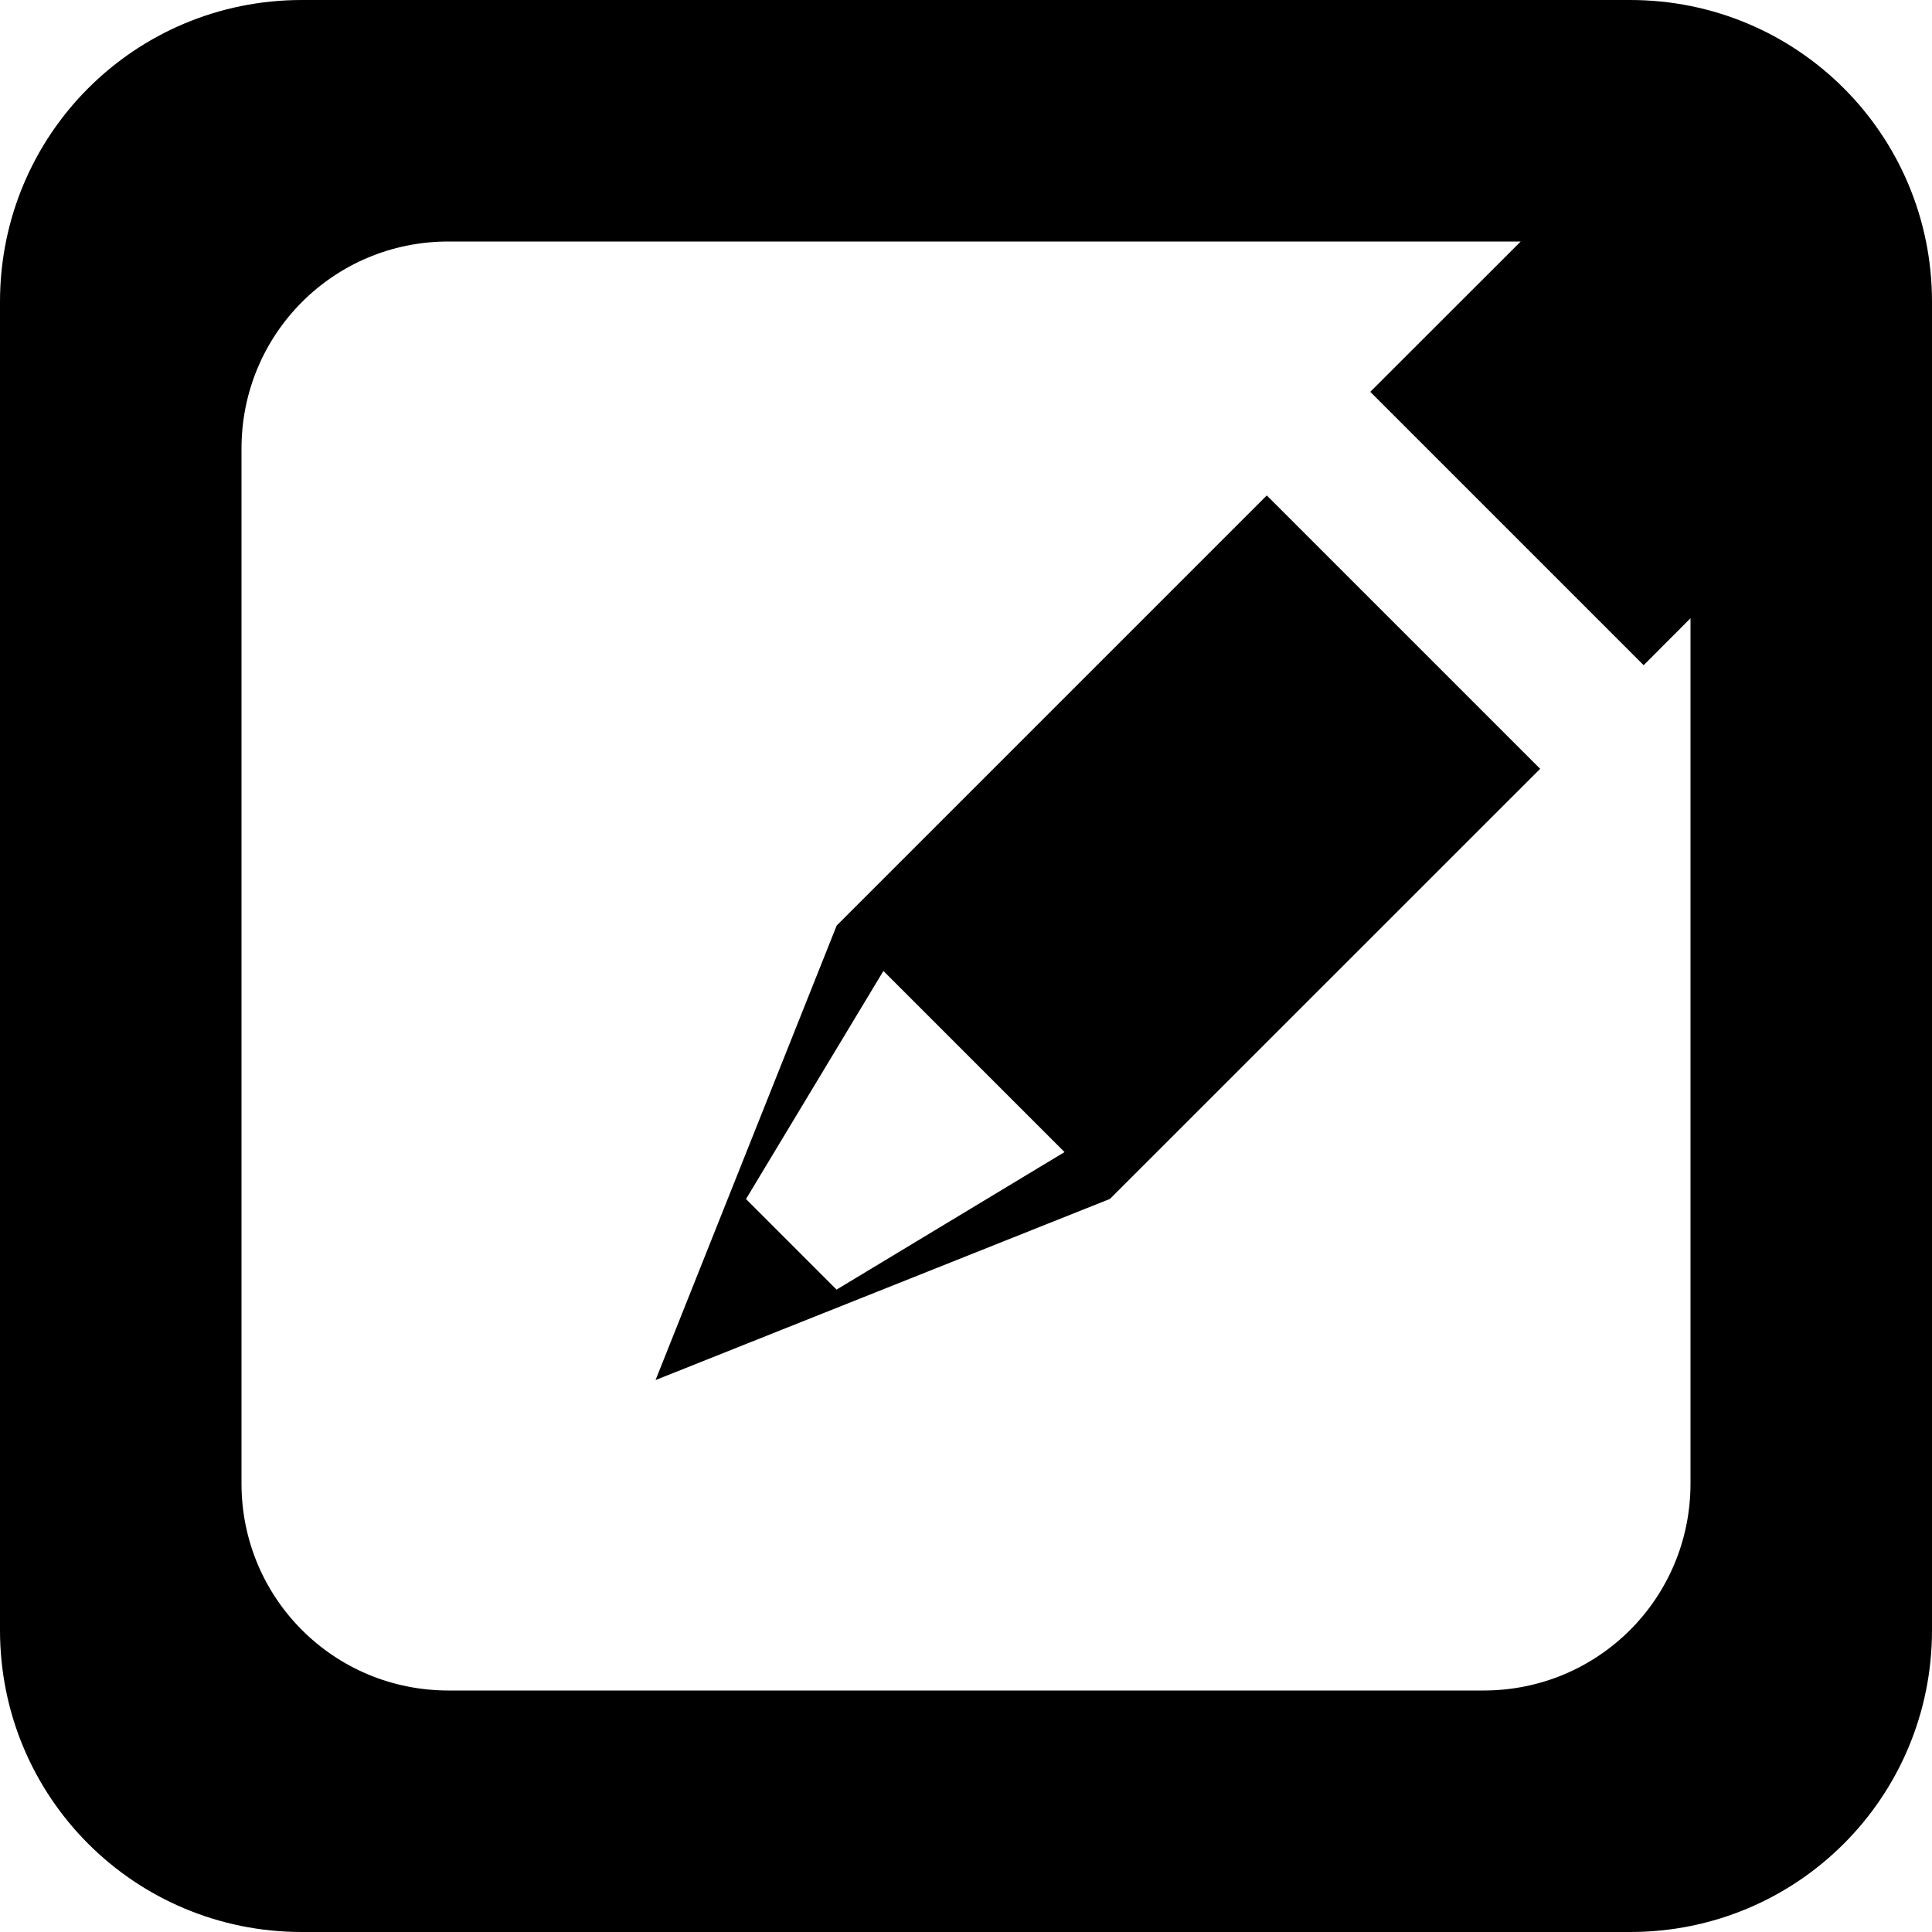 <?xml version="1.0" encoding="UTF-8" standalone="no"?>
<svg xmlns:rdf="http://www.w3.org/1999/02/22-rdf-syntax-ns#" xmlns="http://www.w3.org/2000/svg" version="1.1" xml:space="preserve" height="16" width="16" enable-background="new 0 0 595.275 311.111" y="0px" x="0px" xmlns:cc="http://creativecommons.org/ns#" xmlns:dc="http://purl.org/dc/elements/1.1/" viewBox="0 0 16 16"><path d="m2.5-0c-1.385 0-2.5 1.115-2.5 2.5v11c0 1.385 1.115 2.5 2.5 2.5h11c1.385 0 2.5-1.115 2.5-2.5v-11c0-1.385-1.115-2.5-2.5-2.5h-11zm1.214 2h8.88l-1.246 1.245 2.264 2.264 0.388-0.389v7.166c0 0.95-0.764 1.714-1.714 1.714h-8.572c-0.95 0-1.714-0.764-1.714-1.714v-8.571c0-0.95 0.764-1.715 1.714-1.715zm6.777 2.103-3.562 3.562-1.5 3.764 3.763-1.5 3.563-3.562-2.264-2.264zm-3.175 3.938 1.5 1.5-1.888 1.139-0.75-0.75 1.138-1.889z"/></svg>
